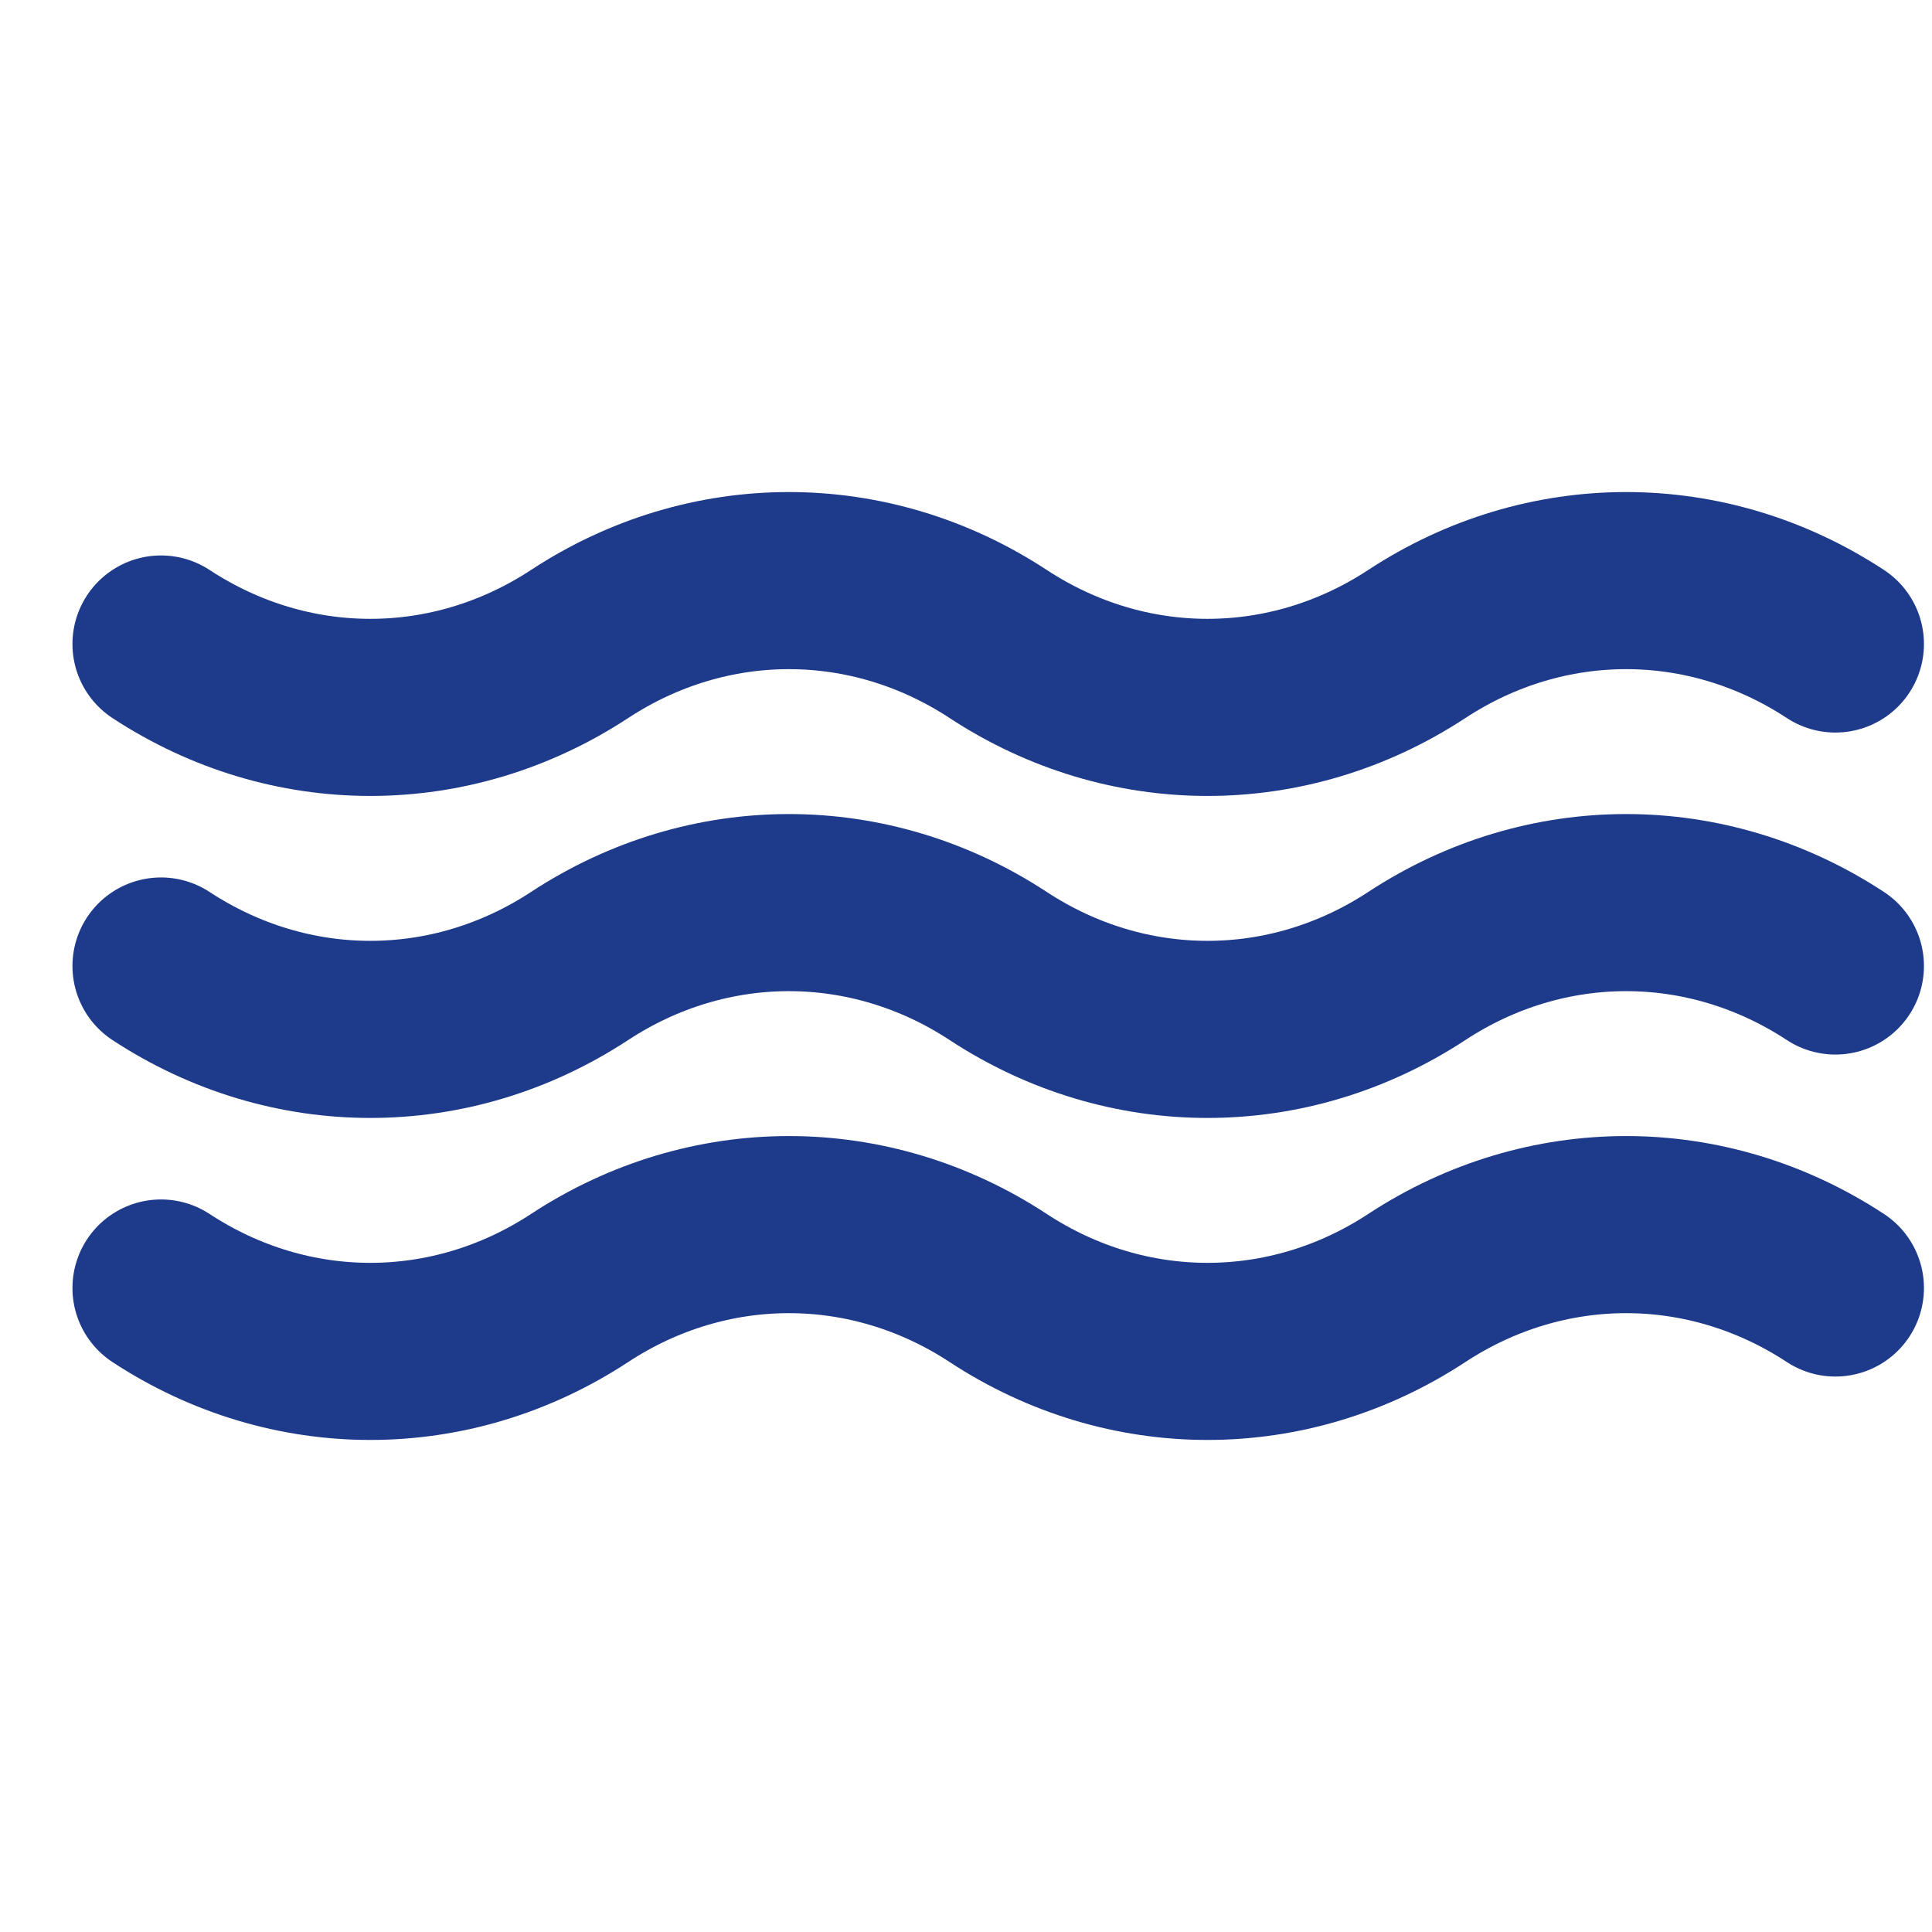 <svg xmlns="http://www.w3.org/2000/svg" viewBox="0 0 24 24" fill="none" stroke="#1E3A8A" stroke-width="2.2" stroke-linecap="round" stroke-linejoin="round">
  <!-- Waves icon for favicon -->
  <path d="M2 8c1.6 1.05 3.6 1.05 5.2 0s3.6-1.05 5.2 0 3.6 1.05 5.2 0 3.6-1.05 5.2 0"/>
  <path d="M2 12c1.6 1.05 3.6 1.05 5.2 0s3.6-1.05 5.2 0 3.6 1.05 5.2 0 3.6-1.05 5.2 0"/>
  <path d="M2 16c1.6 1.05 3.6 1.05 5.2 0s3.6-1.05 5.2 0 3.6 1.05 5.2 0 3.6-1.05 5.2 0"/>
</svg>